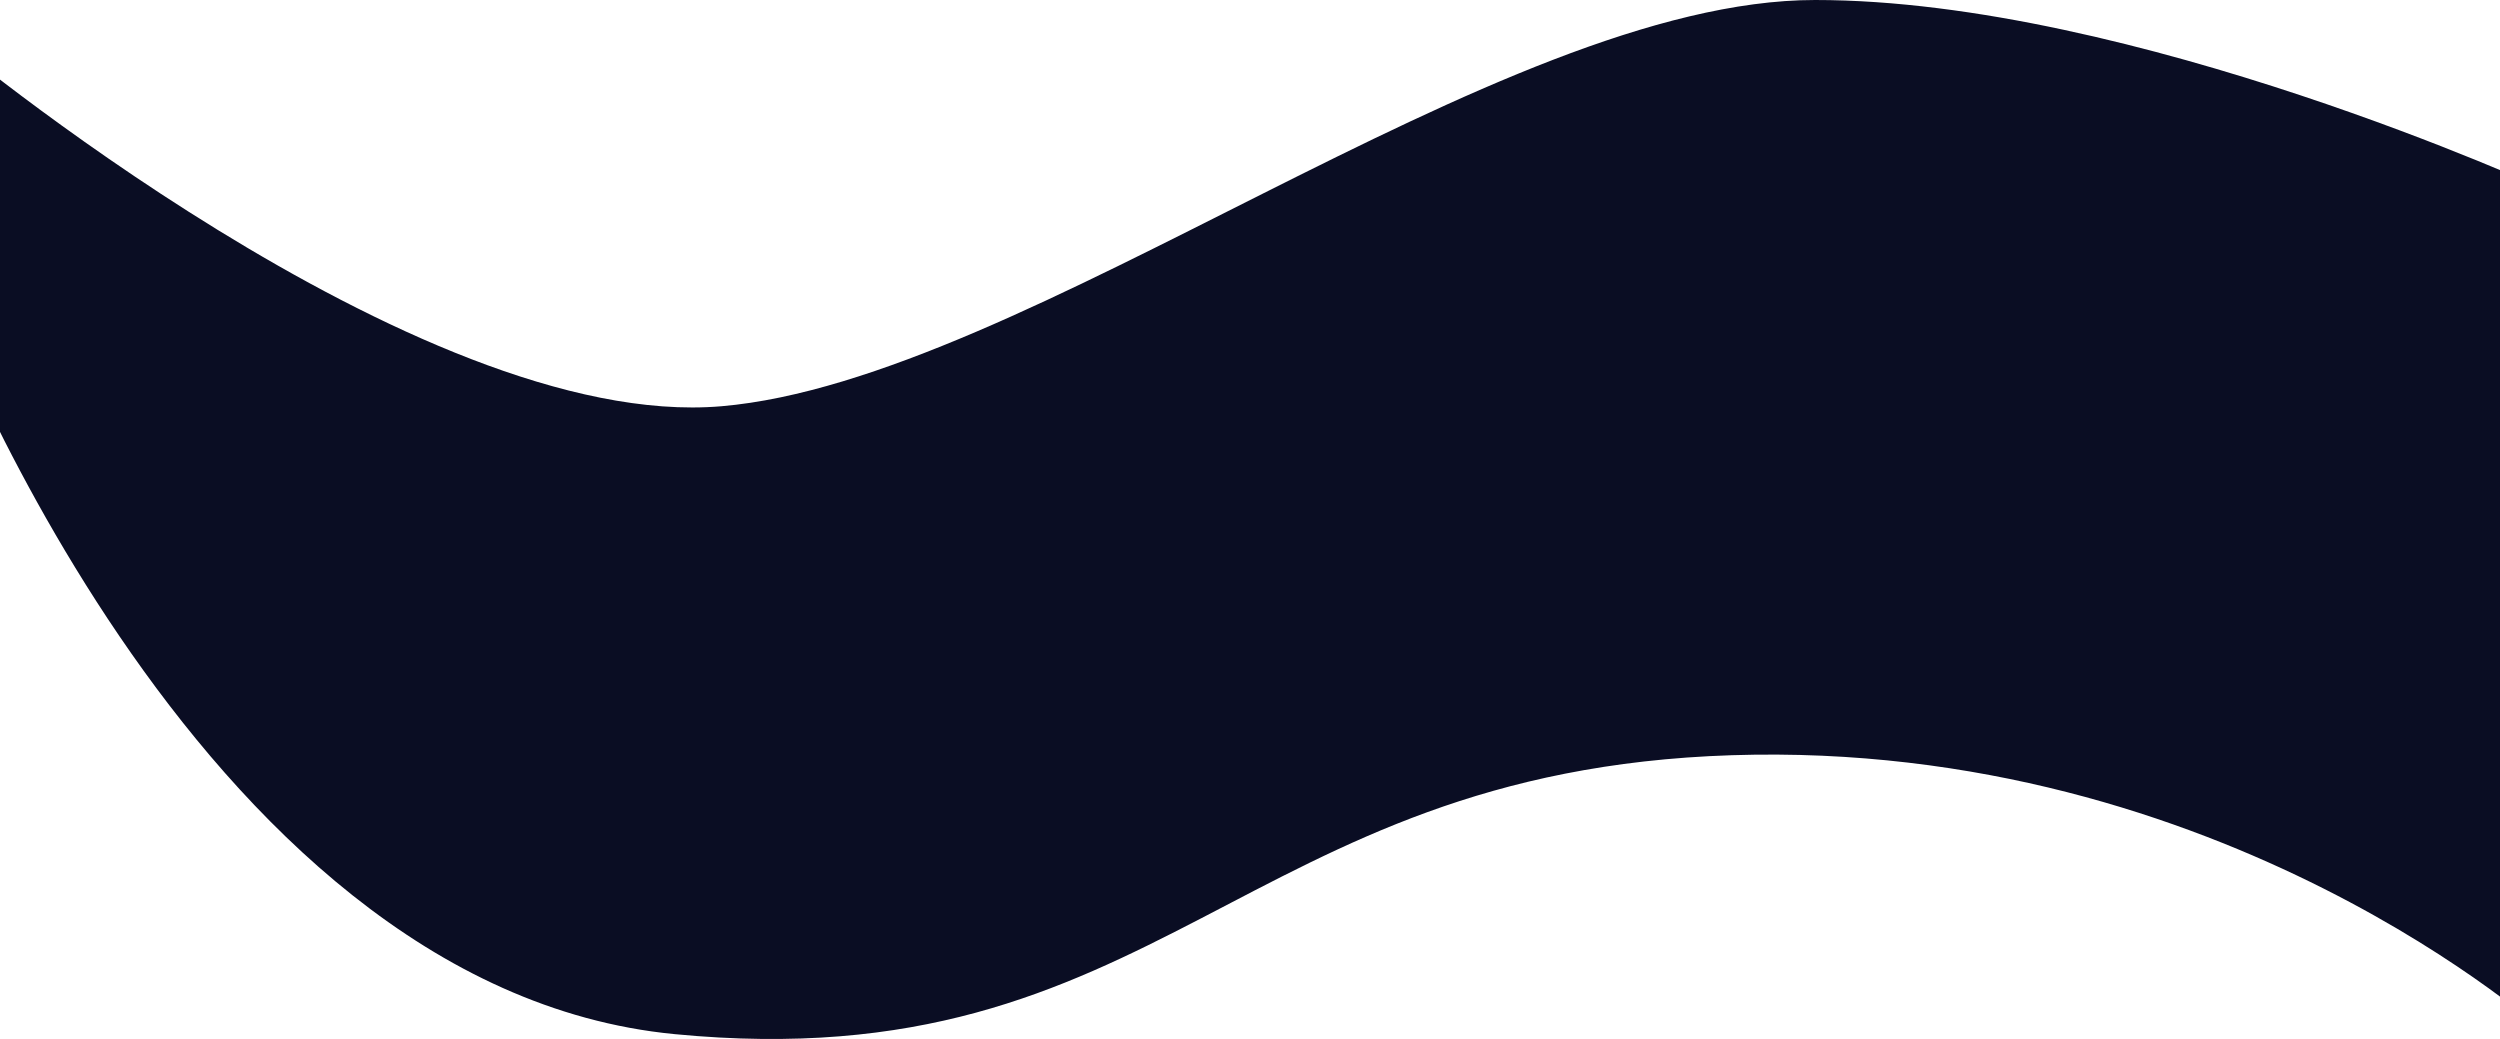 <svg width="1920" height="798" fill="none" xmlns="http://www.w3.org/2000/svg"><path d="M-44 26.21S320 331.976 554 312 1150 0 1394 0s562 146.21 562 146.21v648S1708 567.79 1330 580c-378 12.21-438 250.419-812 214.21-374-36.21-572-584-572-584l10-184z" fill="#0A0D23"/></svg>